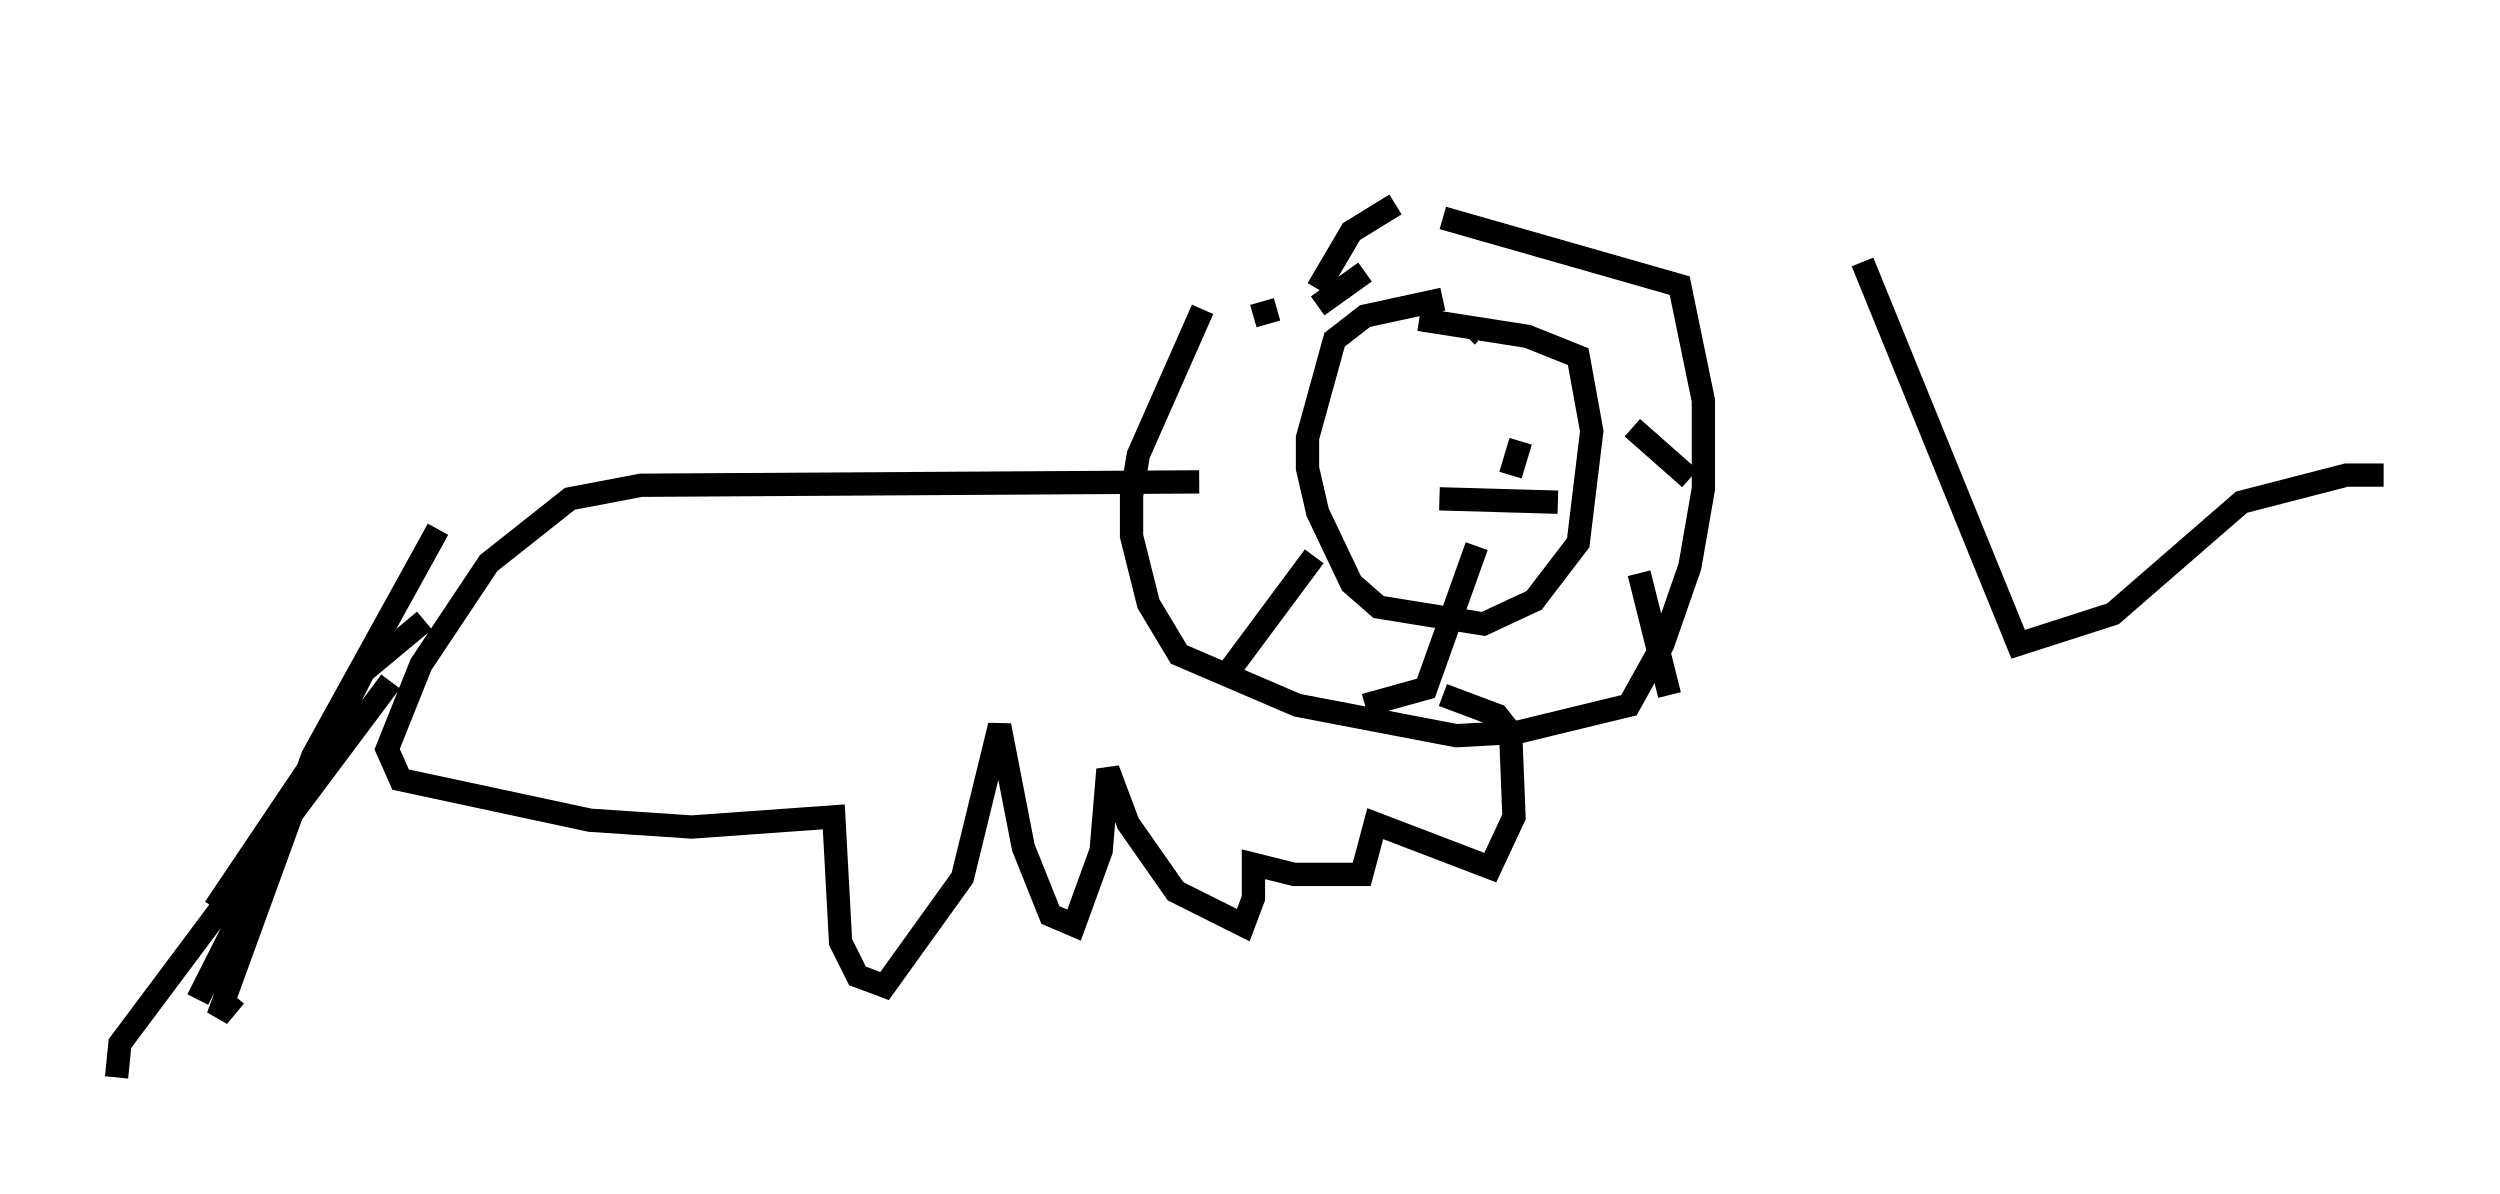 <?xml version="1.0" encoding="utf-8" ?>
<svg baseProfile="full" height="51.251" version="1.1" width="107.318" xmlns="http://www.w3.org/2000/svg" xmlns:ev="http://www.w3.org/2001/xml-events" xmlns:xlink="http://www.w3.org/1999/xlink"><defs /><rect fill="white" height="51.251" width="107.318" x="0" y="0" /><path d="M62.955, 5 m-11.33, 8.279 l-2.76, 6.246 -0.291, 1.743 l0.0, 1.743 0.726, 2.905 l1.307, 2.179 5.084, 2.179 l6.827, 1.307 2.615, -0.145 l4.793, -1.162 1.453, -2.615 l1.162, -3.341 0.581, -3.341 l0.0, -3.777 -1.017, -4.939 l-10.168, -2.905 m0.0, 3.486 l-3.341, 0.726 -1.307, 1.017 l-1.162, 4.212 0.0, 1.307 l0.436, 1.888 1.453, 3.05 l1.162, 1.017 4.503, 0.726 l2.179, -1.017 1.888, -2.469 l0.581, -4.793 -0.581, -3.196 l-2.179, -0.872 -4.648, -0.726 m-4.358, -0.581 l2.034, -1.453 m4.358, 2.76 l0.145, -0.145 m6.972, 4.067 l2.469, 2.179 m-2.179, 4.067 l1.307, 5.229 m-5.374, 0.0 l0.0, 0.0 m-2.905, -6.391 l-2.179, 6.101 -2.615, 0.726 m-2.179, -6.391 l-3.777, 5.084 m0.436, -7.408 l0.0, 0.0 m1.743, -8.279 l-1.017, 0.291 m6.101, -4.793 l-1.888, 1.162 -1.453, 2.469 m3.05, 8.86 l0.0, 0.0 m6.246, -0.872 l0.0, 0.0 m-4.939, 1.162 l0.0, 0.0 m-2.324, -0.726 l0.0, 0.0 m6.682, -1.888 l-0.436, 1.453 m-3.05, 1.017 l5.084, 0.145 m-15.397, -0.872 l-23.966, 0.145 -3.05, 0.581 l-3.486, 2.76 -2.905, 4.358 l-1.453, 3.631 0.581, 1.307 l8.134, 1.743 4.358, 0.291 l6.101, -0.436 0.291, 5.374 l0.726, 1.453 1.162, 0.436 l3.341, -4.648 1.598, -6.536 l1.017, 5.229 1.162, 2.905 l1.017, 0.436 1.162, -3.196 l0.291, -3.486 0.872, 2.324 l2.034, 2.905 2.905, 1.453 l0.436, -1.162 0.0, -1.453 l1.743, 0.436 2.905, 0.0 l0.581, -2.179 4.939, 1.888 l1.017, -2.179 -0.145, -3.631 l-0.581, -0.726 -2.324, -0.872 m-45.173, -0.581 l-11.62, 15.542 -0.145, 1.453 m13.799, -23.531 l-5.374, 9.732 -4.067, 11.184 l0.726, -0.872 m8.134, -16.123 l-2.615, 2.179 -7.117, 14.089 m6.391, -12.346 l-5.665, 8.425 m70.737, -27.743 l6.682, 16.413 4.067, -1.307 l5.52, -4.793 4.503, -1.162 l1.598, 0.0 " fill="none" stroke="black" stroke-width="1" /></svg>